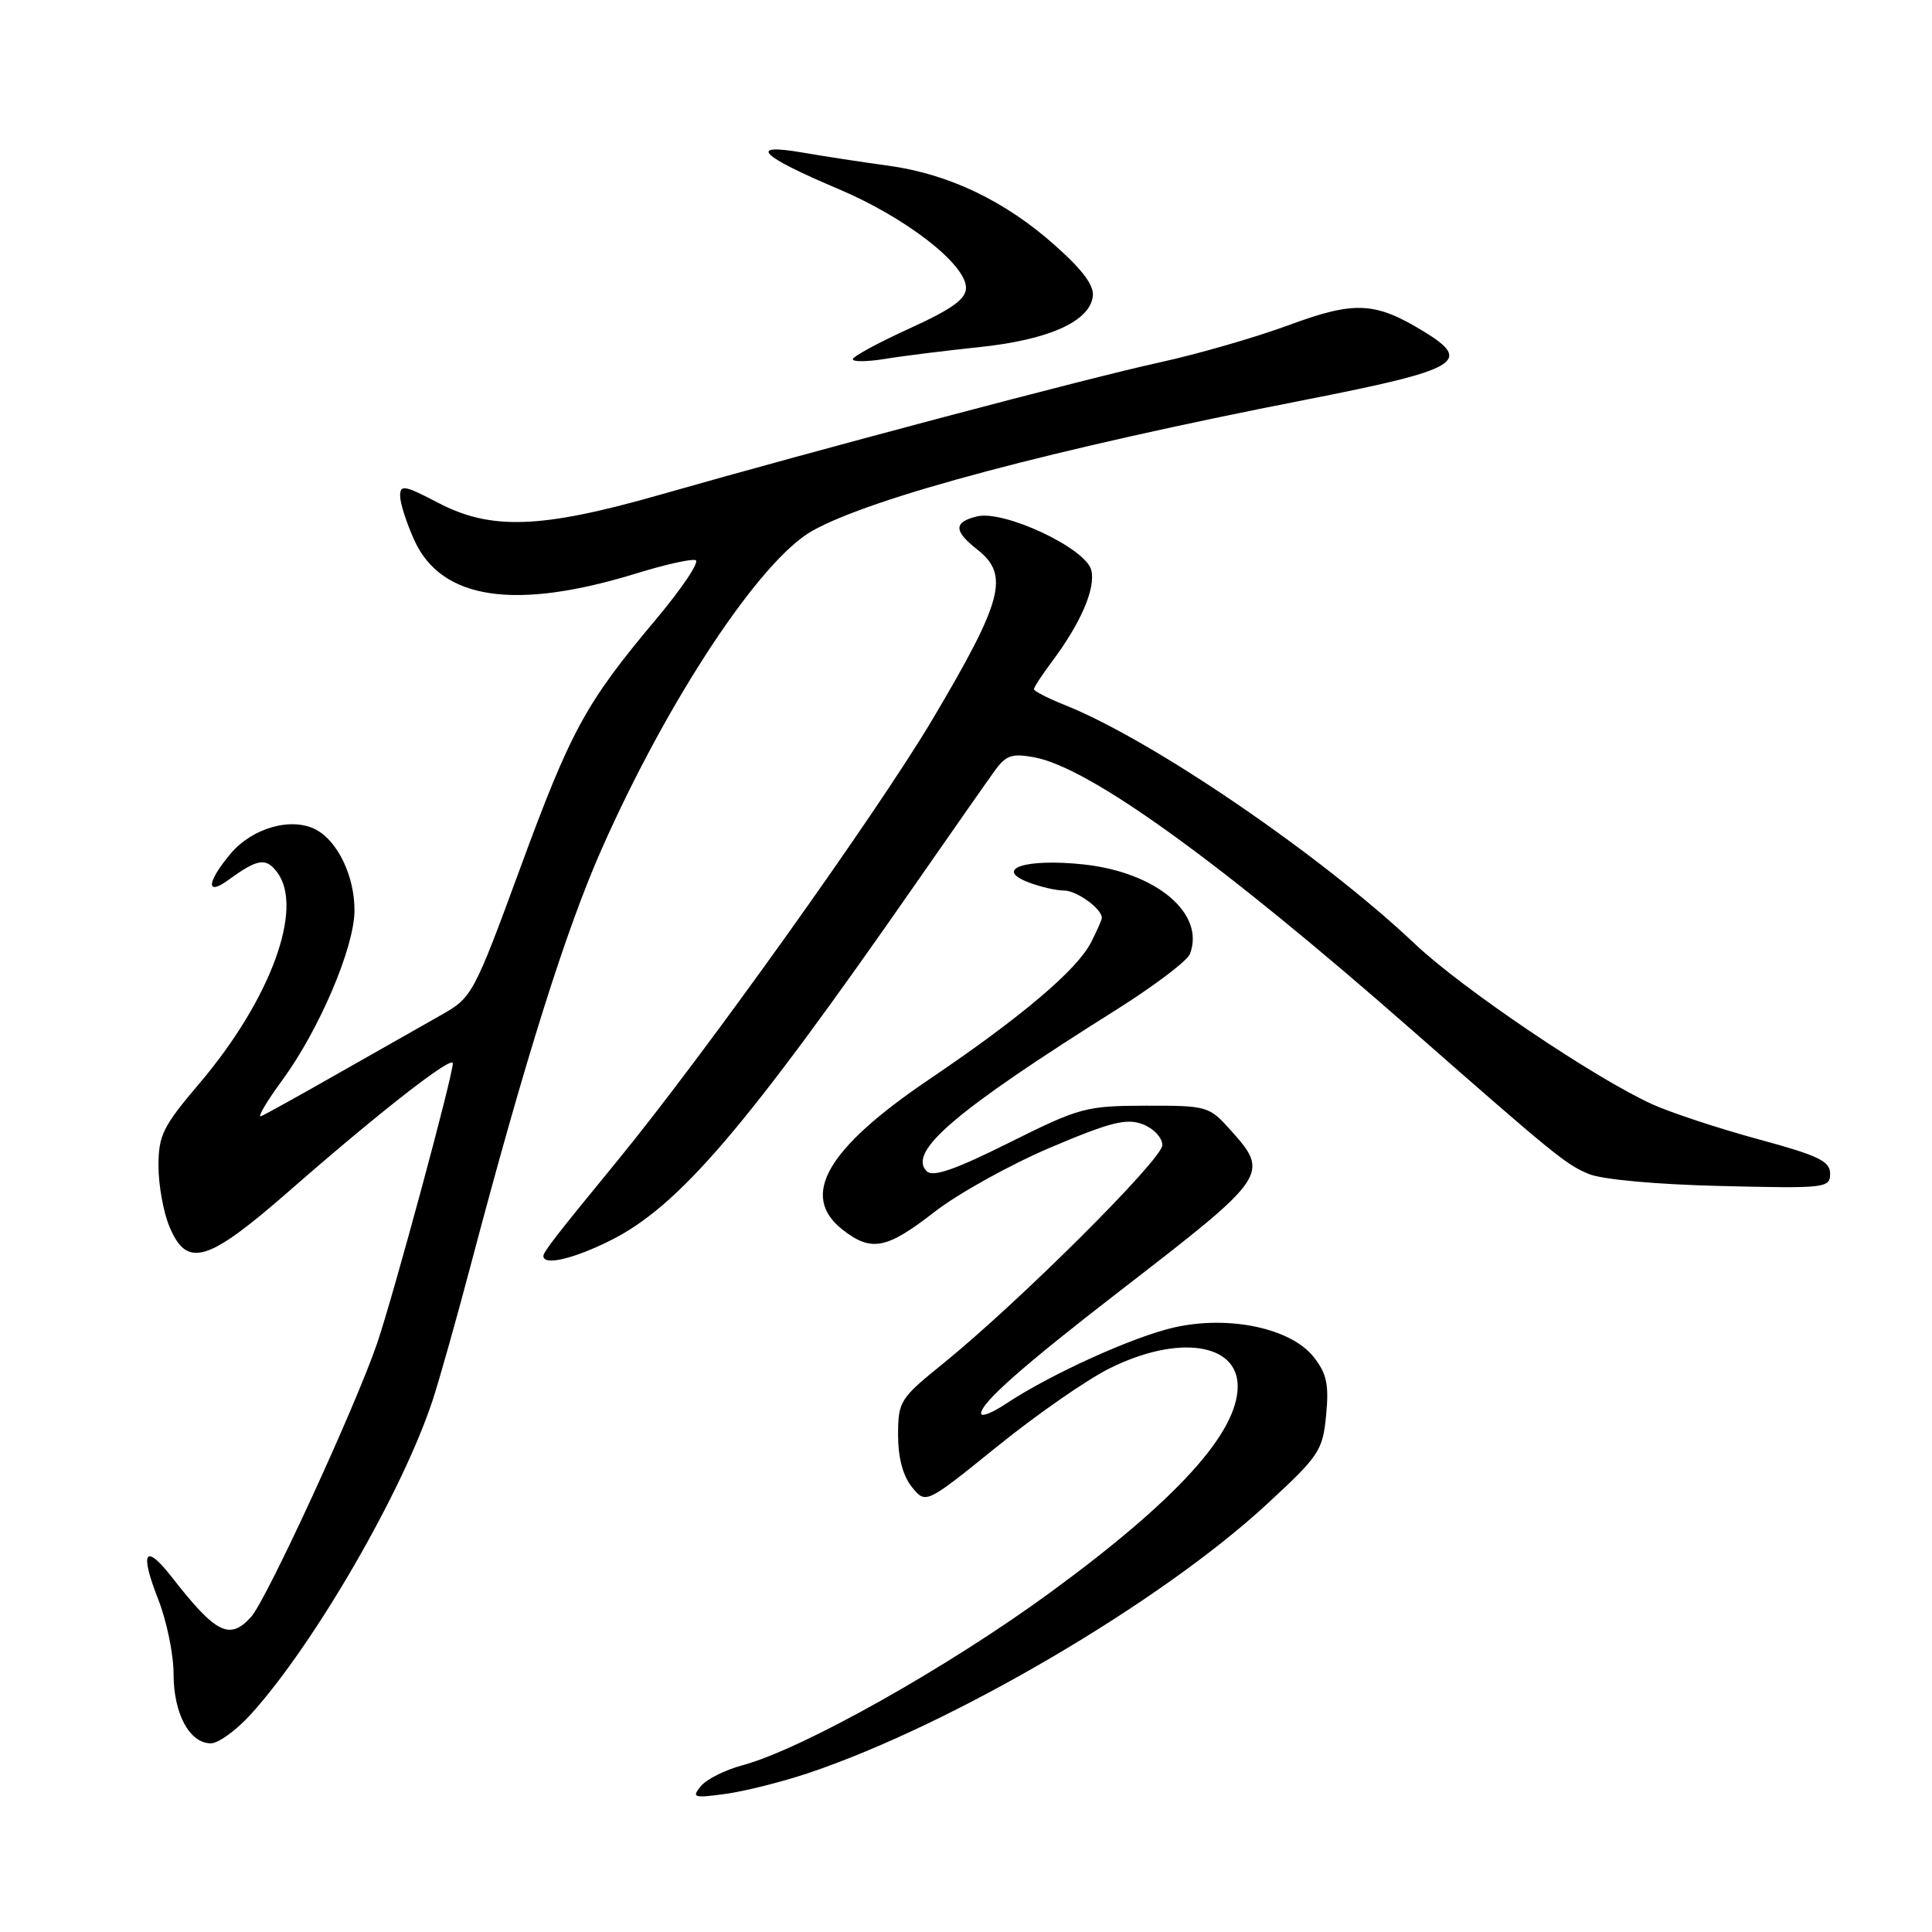 <?xml version="1.0" encoding="UTF-8" standalone="no"?>
<!DOCTYPE svg PUBLIC "-//W3C//DTD SVG 1.1//EN" "http://www.w3.org/Graphics/SVG/1.1/DTD/svg11.dtd" >
<svg xmlns="http://www.w3.org/2000/svg" xmlns:xlink="http://www.w3.org/1999/xlink" version="1.1" viewBox="0 0 256 256">
 <g >
 <path fill="currentColor"
d=" M 107.15 234.93 C 126.16 228.54 153.76 212.35 167.87 199.31 C 174.83 192.88 175.27 192.22 175.72 187.50 C 176.11 183.45 175.79 181.99 174.08 179.82 C 171.06 176.00 162.90 174.26 155.64 175.88 C 150.18 177.10 139.15 182.11 133.25 186.03 C 131.46 187.22 130.00 187.79 130.00 187.29 C 130.00 185.87 135.56 180.97 148.50 170.97 C 168.04 155.89 168.27 155.56 163.08 149.77 C 160.22 146.57 159.98 146.50 151.83 146.51 C 143.88 146.53 143.06 146.75 133.70 151.42 C 126.57 154.98 123.61 156.01 122.80 155.20 C 120.22 152.62 126.55 147.23 147.94 133.78 C 152.94 130.63 157.32 127.32 157.67 126.41 C 159.73 121.05 153.22 115.58 143.57 114.54 C 135.89 113.72 131.59 115.13 136.32 116.93 C 137.86 117.52 139.97 118.00 140.99 118.00 C 142.67 118.00 146.00 120.41 146.00 121.62 C 146.00 121.88 145.34 123.37 144.54 124.92 C 142.66 128.56 135.24 134.83 123.15 143.00 C 109.54 152.20 105.93 158.44 111.63 162.93 C 115.45 165.92 117.48 165.53 123.83 160.58 C 126.95 158.16 133.84 154.33 139.15 152.07 C 147.12 148.69 149.25 148.15 151.40 148.96 C 152.84 149.51 154.01 150.74 154.02 151.73 C 154.04 153.59 134.90 172.65 124.88 180.75 C 119.24 185.31 119.01 185.69 119.00 190.14 C 119.00 193.15 119.64 195.57 120.84 197.05 C 122.67 199.31 122.67 199.31 132.09 191.70 C 137.26 187.51 143.97 182.84 147.00 181.33 C 156.03 176.82 164.00 177.93 164.00 183.69 C 164.00 189.85 155.92 198.75 139.18 211.00 C 125.58 220.95 106.26 231.80 98.37 233.91 C 96.09 234.52 93.62 235.76 92.87 236.67 C 91.62 238.19 91.90 238.28 96.15 237.70 C 98.71 237.35 103.66 236.10 107.15 234.93 Z  M 33.27 227.12 C 41.68 217.81 53.36 197.62 57.34 185.50 C 58.24 182.75 60.52 174.65 62.41 167.50 C 69.60 140.30 75.01 123.12 79.77 112.40 C 88.55 92.59 100.75 74.19 107.65 70.33 C 115.58 65.89 139.61 59.51 173.00 52.97 C 193.28 48.99 195.17 47.92 188.75 43.98 C 182.23 39.98 179.56 39.84 170.80 43.07 C 166.39 44.70 158.67 46.93 153.66 48.02 C 144.27 50.07 108.92 59.43 87.23 65.62 C 71.67 70.05 65.05 70.28 58.07 66.63 C 53.57 64.28 53.00 64.18 53.02 65.74 C 53.03 66.71 53.88 69.33 54.90 71.58 C 58.49 79.49 68.28 80.94 84.45 75.94 C 88.13 74.81 91.60 74.03 92.17 74.22 C 92.74 74.41 90.39 77.93 86.95 82.03 C 77.57 93.21 75.67 96.69 68.88 115.17 C 62.82 131.67 62.54 132.18 58.57 134.43 C 56.33 135.69 50.24 139.15 45.03 142.11 C 39.83 145.08 35.13 147.68 34.59 147.90 C 34.05 148.12 35.32 145.97 37.41 143.12 C 42.28 136.48 46.94 125.57 46.97 120.70 C 47.01 116.18 44.79 111.49 41.88 109.94 C 38.67 108.22 33.45 109.68 30.56 113.11 C 27.40 116.87 27.23 118.81 30.25 116.61 C 34.15 113.77 35.23 113.60 36.73 115.59 C 40.30 120.33 35.85 132.43 26.48 143.49 C 21.58 149.25 21.00 150.43 21.00 154.50 C 21.00 157.01 21.65 160.62 22.45 162.53 C 24.78 168.11 27.47 167.30 38.39 157.75 C 50.22 147.40 60.00 139.77 60.00 140.90 C 60.00 142.57 52.15 171.59 49.97 178.00 C 47.10 186.40 35.32 211.98 33.27 214.25 C 30.44 217.39 28.62 216.48 22.80 209.02 C 19.21 204.41 18.47 205.57 20.96 211.91 C 22.08 214.75 23.00 219.21 23.00 221.81 C 23.00 227.07 25.11 231.00 27.94 231.00 C 28.95 231.00 31.34 229.25 33.27 227.12 Z  M 80.86 164.38 C 89.95 159.85 98.80 149.50 121.40 117.00 C 126.18 110.12 130.87 103.42 131.83 102.10 C 133.30 100.07 134.11 99.80 137.06 100.35 C 144.42 101.73 161.68 114.19 186.93 136.35 C 206.01 153.10 207.48 154.29 210.50 155.55 C 212.26 156.29 219.48 156.95 228.00 157.15 C 241.90 157.49 242.50 157.42 242.50 155.52 C 242.50 153.86 240.94 153.11 233.00 150.96 C 227.78 149.54 221.47 147.46 219.00 146.35 C 211.35 142.89 193.80 131.05 187.50 125.09 C 175.05 113.32 152.75 98.09 141.19 93.46 C 138.89 92.54 137.00 91.58 137.00 91.32 C 137.00 91.07 138.07 89.43 139.38 87.68 C 143.23 82.54 145.20 77.95 144.60 75.54 C 143.87 72.63 132.99 67.53 129.43 68.43 C 126.34 69.20 126.36 70.35 129.50 72.82 C 133.80 76.20 132.90 79.58 123.50 95.42 C 116.15 107.78 93.15 139.99 81.65 154.00 C 73.74 163.64 72.00 165.89 72.00 166.43 C 72.00 167.74 75.95 166.83 80.86 164.38 Z  M 129.81 45.99 C 138.92 45.03 144.32 42.63 144.80 39.32 C 145.02 37.87 143.52 35.83 139.80 32.52 C 133.19 26.62 125.69 23.04 117.68 21.95 C 114.28 21.49 109.14 20.70 106.25 20.20 C 99.02 18.96 100.72 20.65 111.09 25.04 C 119.99 28.80 128.00 35.00 128.00 38.14 C 128.00 39.63 126.14 40.96 120.50 43.53 C 116.38 45.41 113.00 47.24 113.00 47.60 C 113.00 47.96 114.91 47.94 117.25 47.56 C 119.59 47.17 125.24 46.47 129.81 45.99 Z "/>
</g>
</svg>